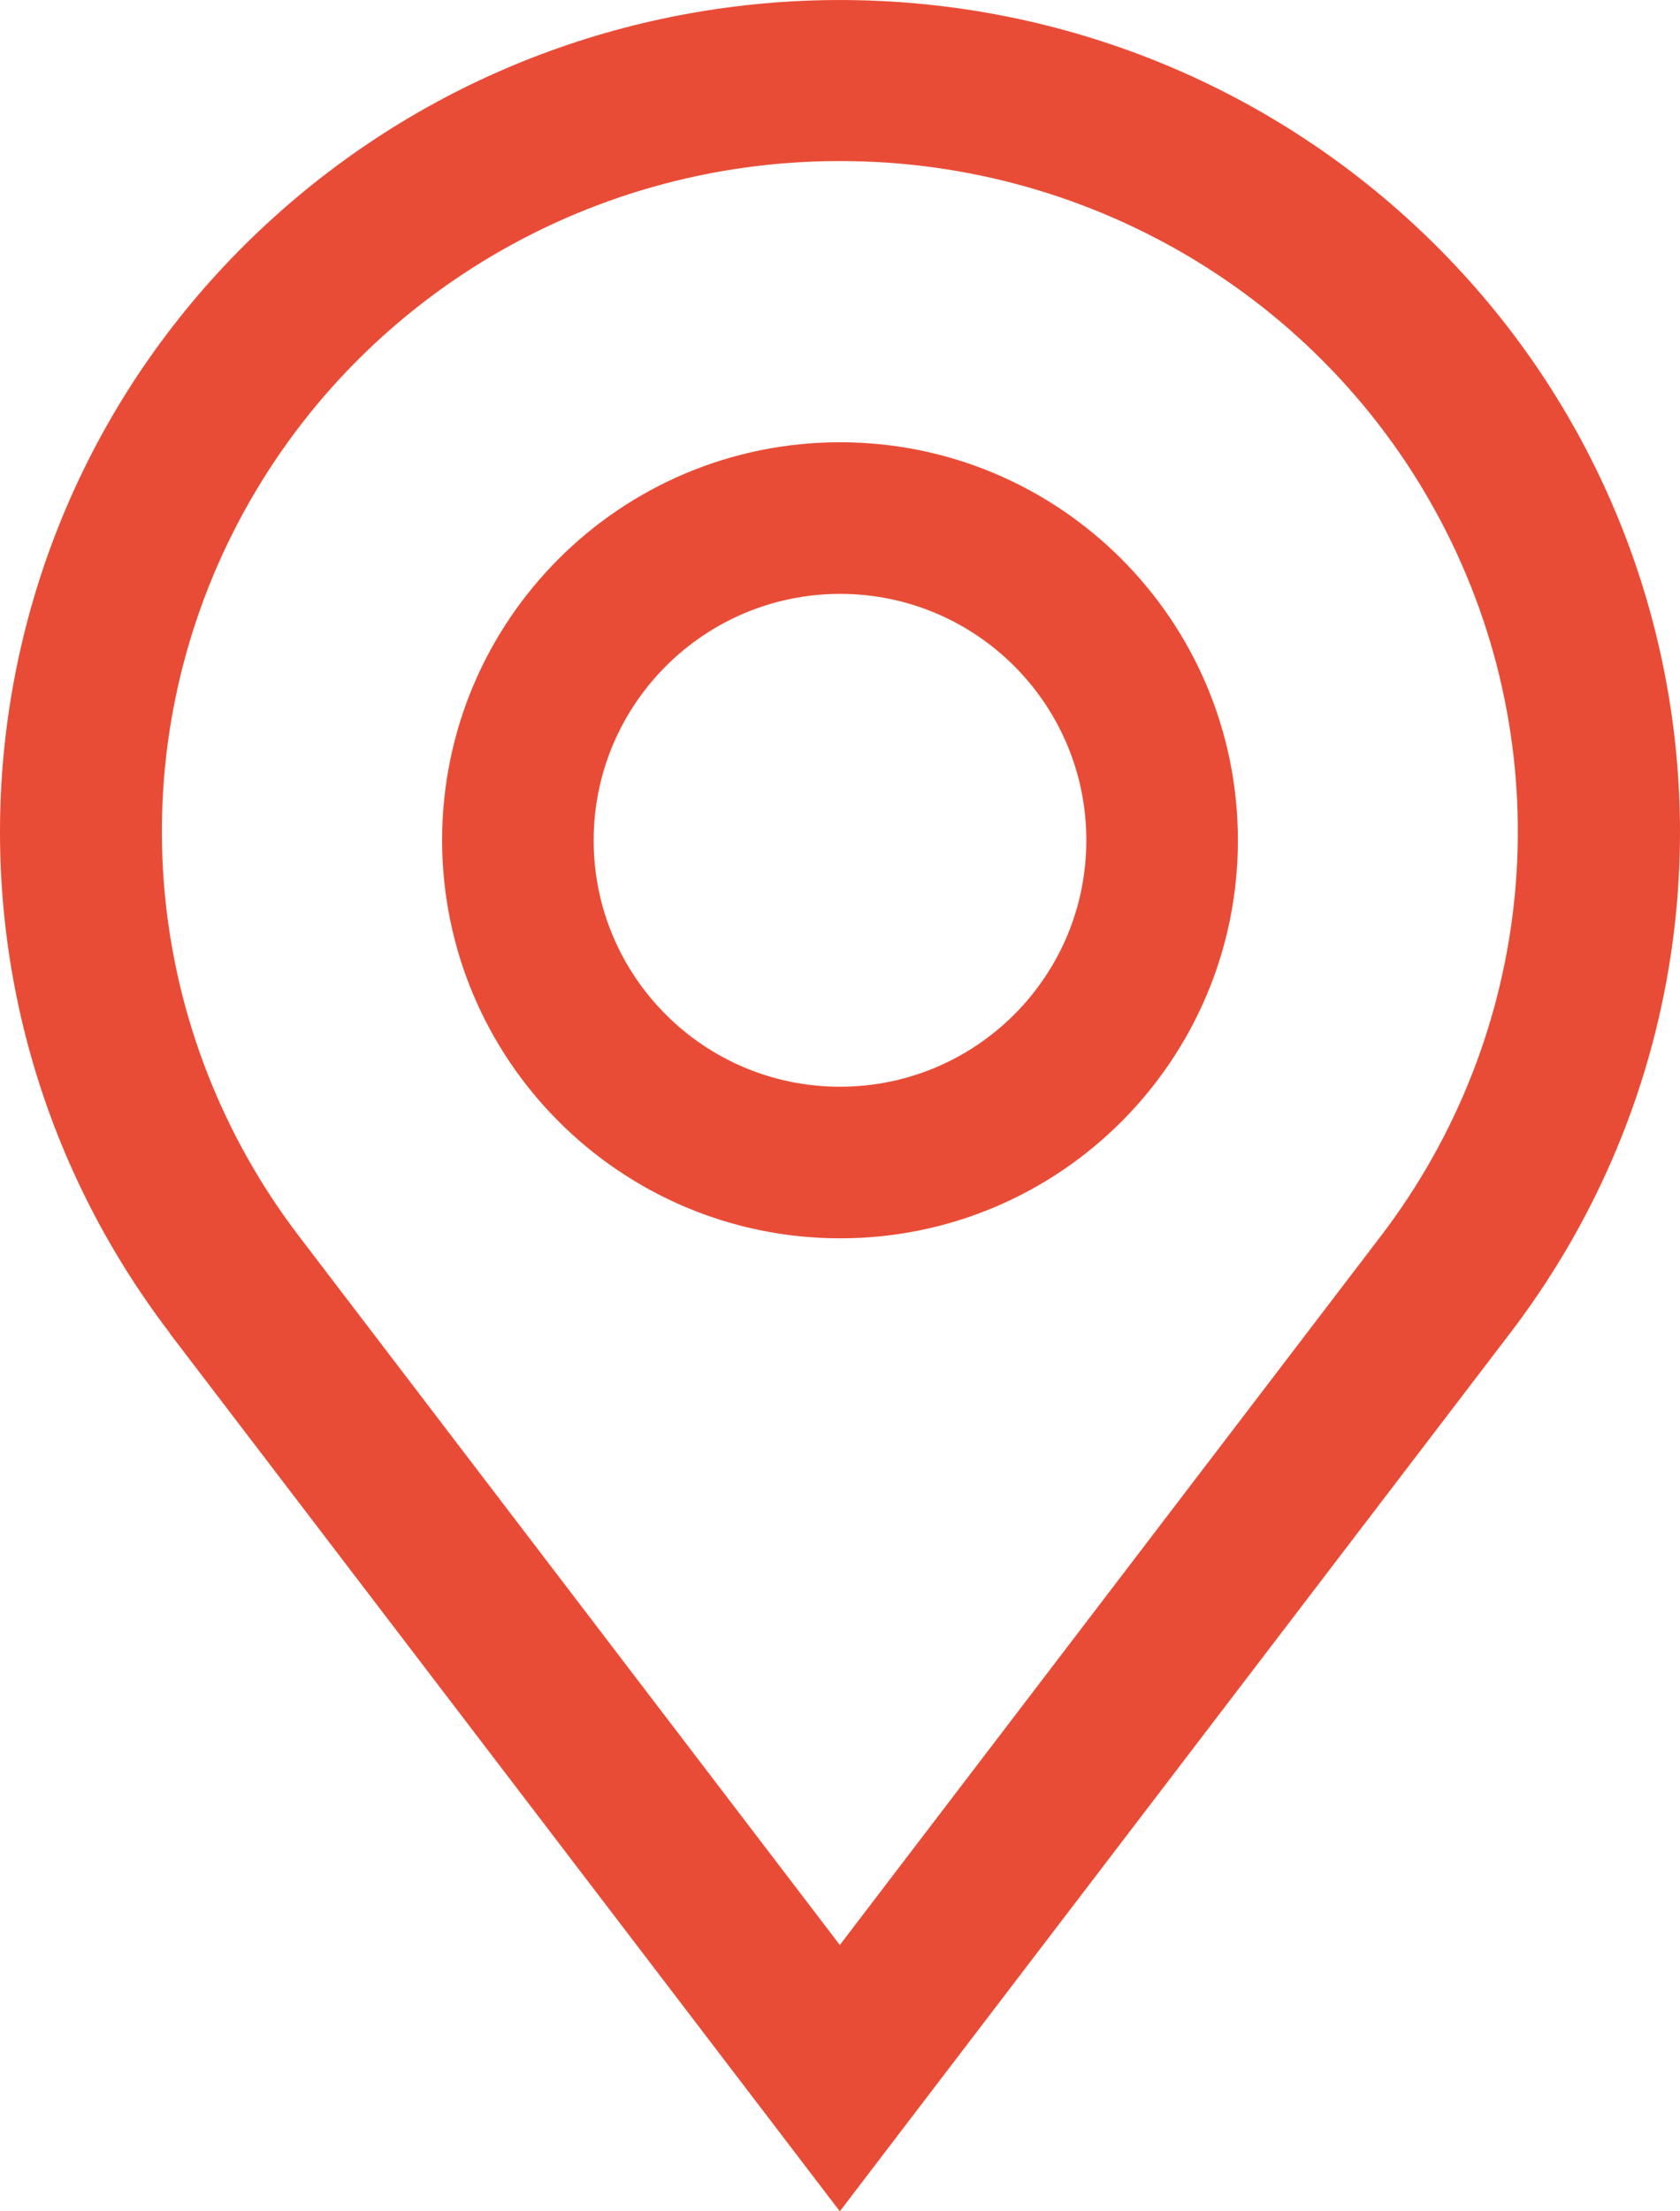 <?xml version="1.0" encoding="UTF-8"?>
<svg width="19px" height="25px" viewBox="0 0 19 25" version="1.1" xmlns="http://www.w3.org/2000/svg" xmlns:xlink="http://www.w3.org/1999/xlink">
    <!-- Generator: Sketch 47.1 (45422) - http://www.bohemiancoding.com/sketch -->
    <title>sprite-mark</title>
    <desc>Created with Sketch.</desc>
    <defs></defs>
    <g id="Symbols" stroke="none" stroke-width="1" fill="none" fill-rule="evenodd">
        <g id="sprite-mark" fill-rule="nonzero" fill="#E94C36">
            <path d="M1.919,15.073 L9.498,25 L17.078,15.073 C20.038,11.198 19.528,5.729 15.901,2.455 C12.274,-0.818 6.726,-0.818 3.099,2.455 C-0.528,5.729 -1.038,11.198 1.922,15.073 L1.919,15.073 Z M9.498,1.821 C12.407,1.818 15.067,3.446 16.363,6.023 C17.66,8.6 17.369,11.682 15.614,13.978 L9.498,21.989 L3.383,13.978 C1.628,11.682 1.337,8.6 2.634,6.023 C3.93,3.446 6.59,1.818 9.498,1.821 L9.498,1.821 Z" id="Shape"></path>
            <path d="M9.5,14 C11.985,14 14,11.985 14,9.5 C14,7.015 11.985,5 9.5,5 C7.015,5 5,7.015 5,9.5 C5.003,11.984 7.016,13.997 9.5,14 L9.5,14 Z M9.5,6.714 C11.039,6.714 12.286,7.961 12.286,9.5 C12.286,11.039 11.039,12.286 9.5,12.286 C7.961,12.286 6.714,11.039 6.714,9.5 C6.716,7.962 7.962,6.716 9.5,6.714 Z" id="Shape"></path>
        </g>
    </g>
</svg>